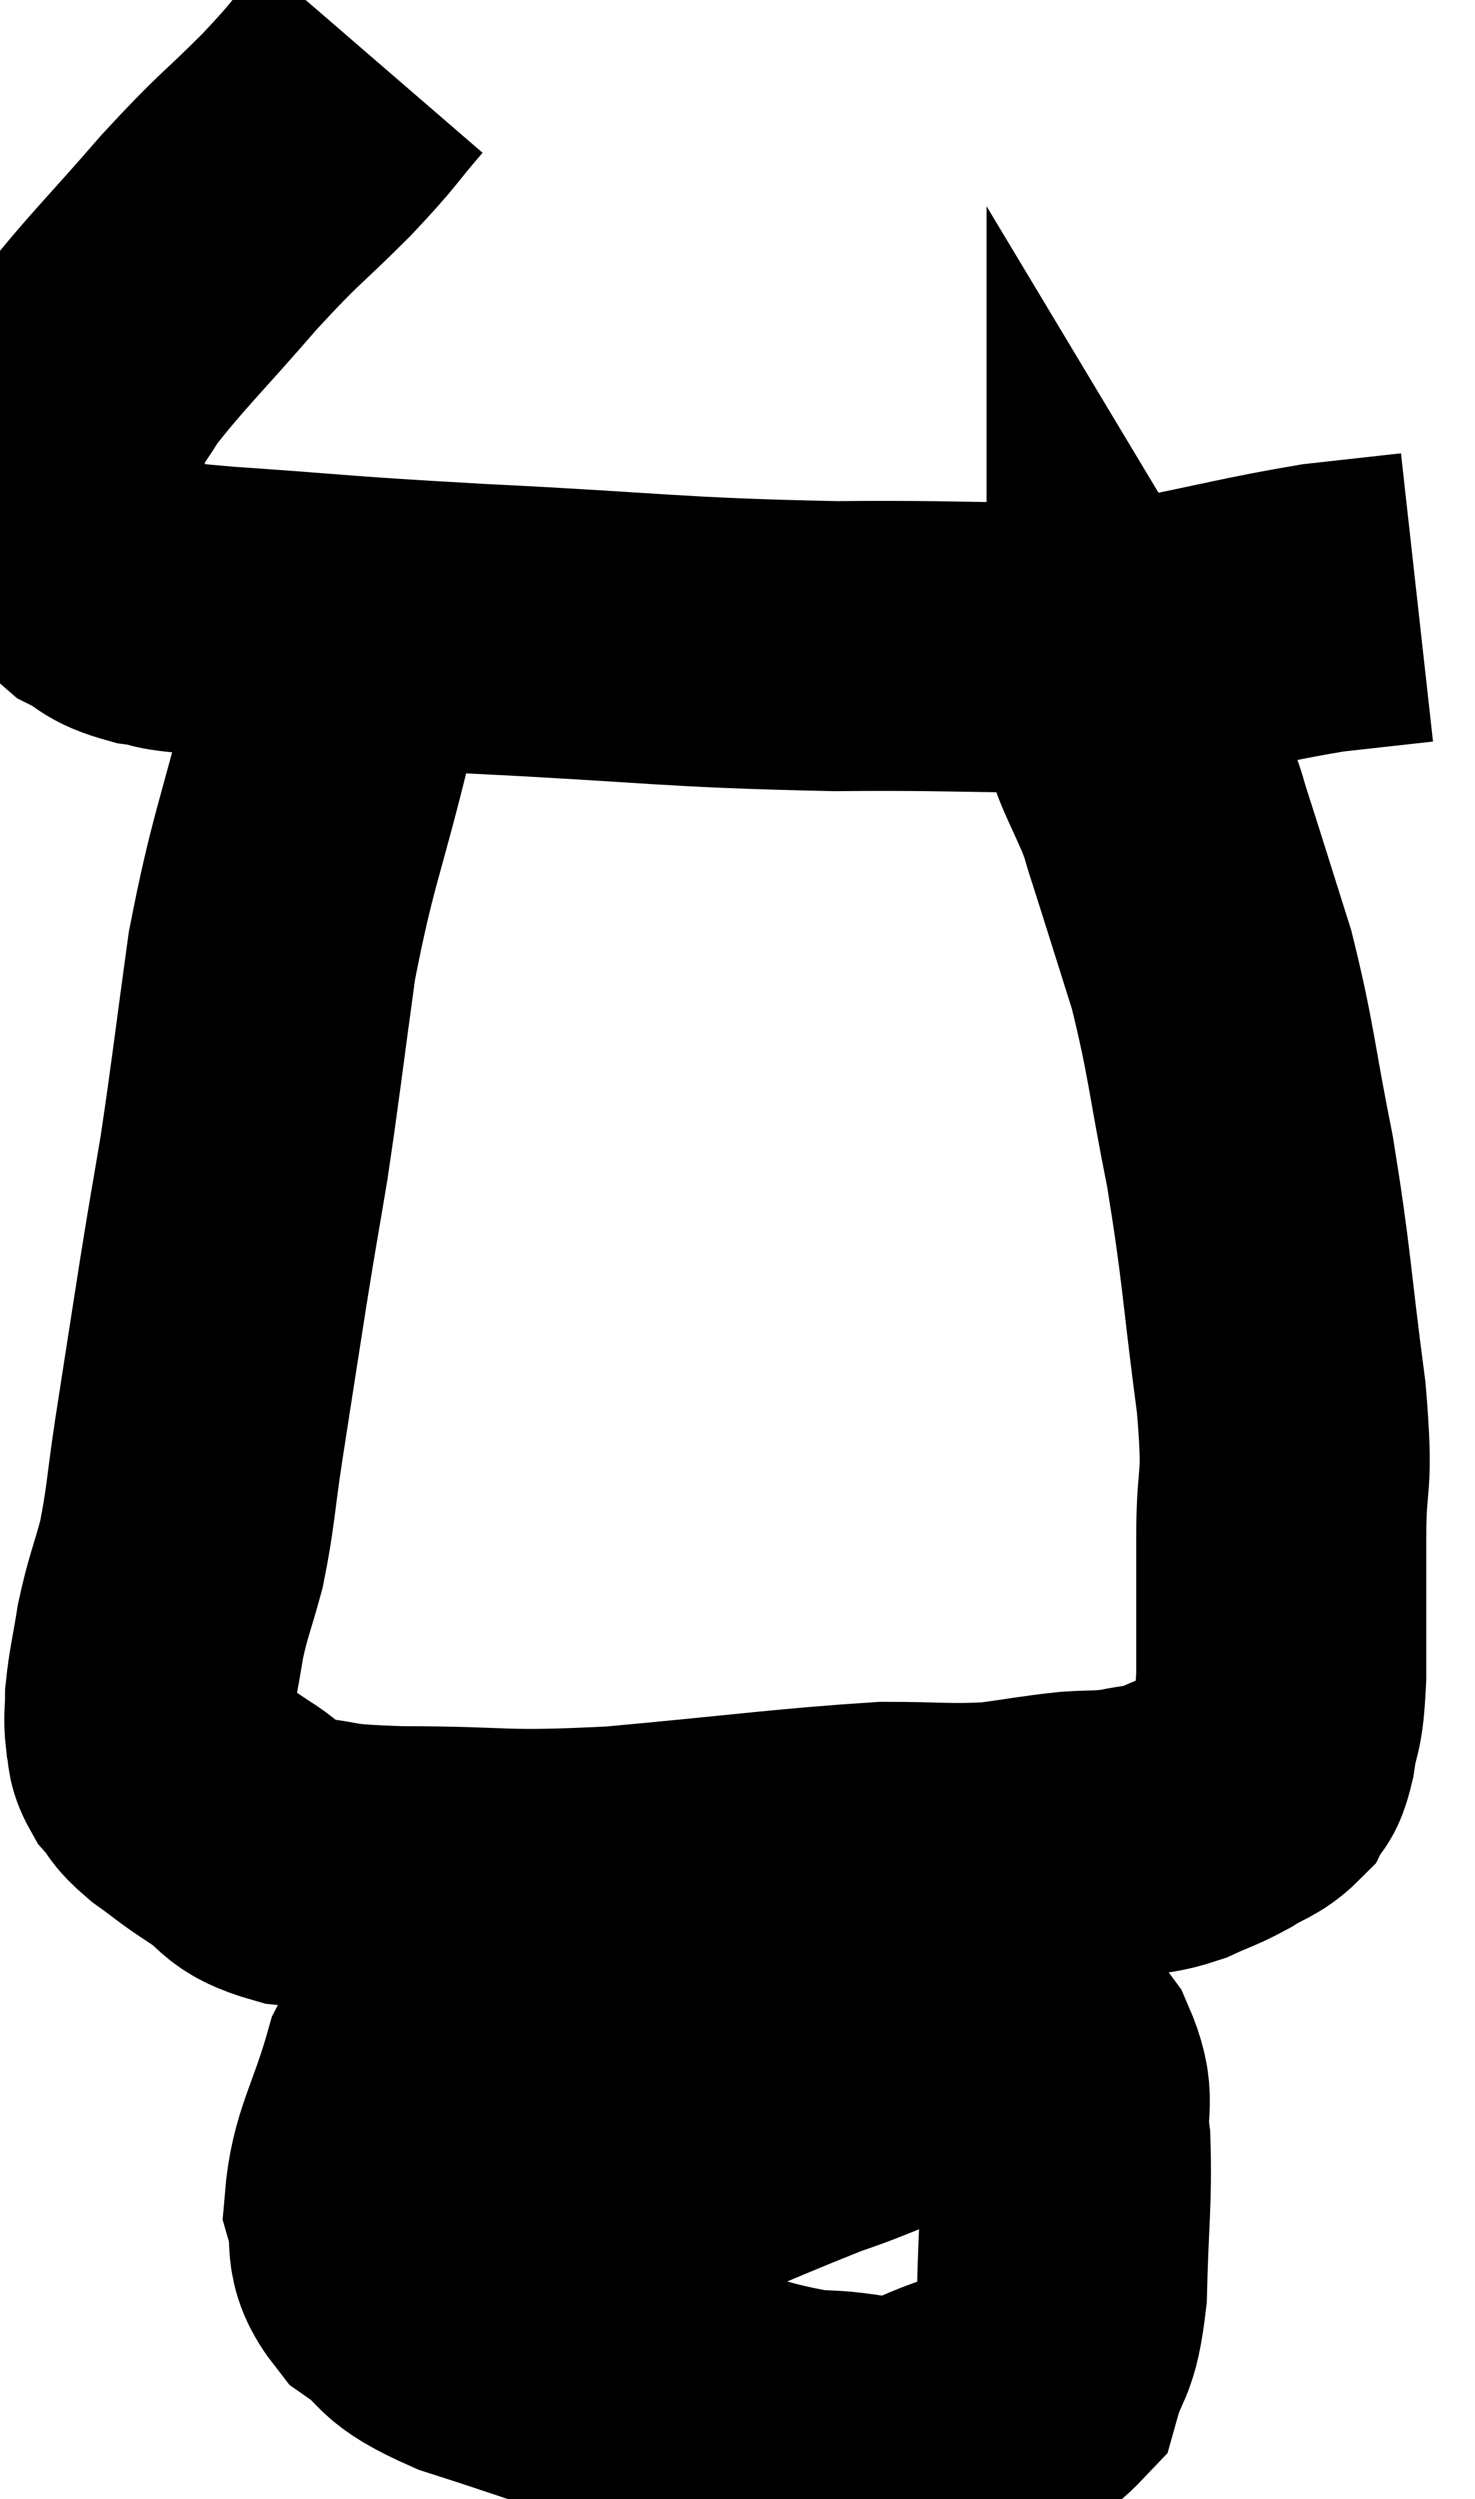 <svg xmlns="http://www.w3.org/2000/svg" viewBox="10.073 2.3 25.427 43.087" width="25.427" height="43.087"><path d="M 16.5 3.3 C 15.93 3.96, 16.065 3.87, 15.36 4.62 C 14.52 5.46, 14.58 5.325, 13.68 6.3 C 12.72 7.41, 12.39 7.71, 11.76 8.52 C 11.46 9.03, 11.325 9.09, 11.16 9.54 C 11.13 9.93, 11.115 9.975, 11.1 10.32 C 11.1 10.62, 11.04 10.605, 11.1 10.92 C 11.22 11.25, 11.175 11.25, 11.34 11.58 C 11.55 11.91, 11.445 11.97, 11.76 12.24 C 12.18 12.45, 12.06 12.51, 12.6 12.66 C 13.26 12.75, 12.495 12.72, 13.92 12.84 C 16.11 12.99, 15.66 12.99, 18.3 13.14 C 21.39 13.29, 21.585 13.38, 24.48 13.44 C 27.18 13.41, 27.78 13.545, 29.88 13.38 C 31.38 13.08, 31.725 12.975, 32.88 12.78 C 33.69 12.69, 34.095 12.645, 34.5 12.6 L 34.5 12.6" fill="none" stroke="black" stroke-width="5"></path><path d="M 16.26 13.02 C 15.99 13.95, 16.095 13.44, 15.72 14.88 C 15.24 16.83, 15.12 16.935, 14.76 18.78 C 14.52 20.52, 14.49 20.85, 14.28 22.26 C 14.1 23.34, 14.115 23.205, 13.92 24.42 C 13.71 25.77, 13.68 25.95, 13.5 27.12 C 13.35 28.11, 13.365 28.275, 13.2 29.1 C 13.02 29.76, 12.975 29.805, 12.84 30.42 C 12.75 30.99, 12.705 31.125, 12.66 31.56 C 12.66 31.86, 12.63 31.89, 12.66 32.16 C 12.72 32.4, 12.645 32.4, 12.78 32.64 C 12.99 32.88, 12.885 32.85, 13.2 33.12 C 13.62 33.42, 13.56 33.405, 14.04 33.72 C 14.58 34.05, 14.385 34.17, 15.12 34.38 C 16.05 34.47, 15.585 34.515, 16.98 34.56 C 18.84 34.56, 18.615 34.665, 20.7 34.56 C 23.01 34.35, 23.685 34.245, 25.32 34.14 C 26.28 34.14, 26.43 34.185, 27.24 34.14 C 27.9 34.05, 28.005 34.02, 28.56 33.96 C 29.01 33.93, 29.025 33.96, 29.46 33.9 C 29.88 33.81, 29.895 33.855, 30.3 33.72 C 30.69 33.54, 30.72 33.555, 31.08 33.36 C 31.41 33.15, 31.515 33.165, 31.74 32.94 C 31.86 32.7, 31.875 32.895, 31.98 32.46 C 32.07 31.83, 32.115 32.115, 32.16 31.2 C 32.16 30, 32.16 30, 32.16 28.8 C 32.16 27.6, 32.295 28.02, 32.16 26.4 C 31.89 24.36, 31.92 24.165, 31.62 22.32 C 31.29 20.67, 31.305 20.415, 30.96 19.02 C 30.6 17.88, 30.48 17.49, 30.24 16.74 C 30.12 16.38, 30.165 16.44, 30 16.02 C 29.79 15.54, 29.685 15.345, 29.58 15.06 C 29.58 14.97, 29.58 14.925, 29.58 14.88 C 29.58 14.88, 29.625 14.955, 29.58 14.88 C 29.49 14.73, 29.475 14.775, 29.4 14.58 C 29.34 14.34, 29.355 14.31, 29.28 14.1 L 29.1 13.74" fill="none" stroke="black" stroke-width="5"></path><path d="M 22.32 34.86 C 21.51 35.19, 21.69 35.1, 20.7 35.52 C 19.53 36.03, 19.26 35.925, 18.36 36.54 C 17.73 37.26, 17.58 37.035, 17.1 37.98 C 16.77 39.15, 16.515 39.42, 16.44 40.32 C 16.62 40.95, 16.365 41.025, 16.8 41.58 C 17.49 42.06, 17.13 42.075, 18.18 42.54 C 19.59 42.99, 19.53 43.005, 21 43.44 C 22.53 43.86, 22.8 44.07, 24.06 44.28 C 25.05 44.28, 25.065 44.52, 26.04 44.28 C 27 43.8, 27.375 43.935, 27.96 43.32 C 28.17 42.57, 28.26 42.84, 28.38 41.82 C 28.41 40.53, 28.47 40.23, 28.44 39.24 C 28.35 38.55, 28.56 38.55, 28.26 37.86 C 27.75 37.17, 27.84 37.05, 27.24 36.48 C 26.55 36.03, 26.7 35.985, 25.86 35.58 C 24.87 35.22, 24.735 35.01, 23.88 34.86 C 23.16 34.92, 23.145 34.815, 22.44 34.98 C 21.75 35.25, 21.45 35.355, 21.06 35.52 L 20.88 35.64" fill="none" stroke="black" stroke-width="5"></path><path d="M 17.52 41.88 C 18.39 41.34, 17.625 41.58, 19.26 40.8 C 21.66 39.78, 22.365 39.435, 24.06 38.76 C 25.05 38.43, 25.065 38.31, 26.04 38.1 C 27 38.01, 27.48 37.965, 27.96 37.92 L 27.96 37.92" fill="none" stroke="black" stroke-width="5"></path></svg>